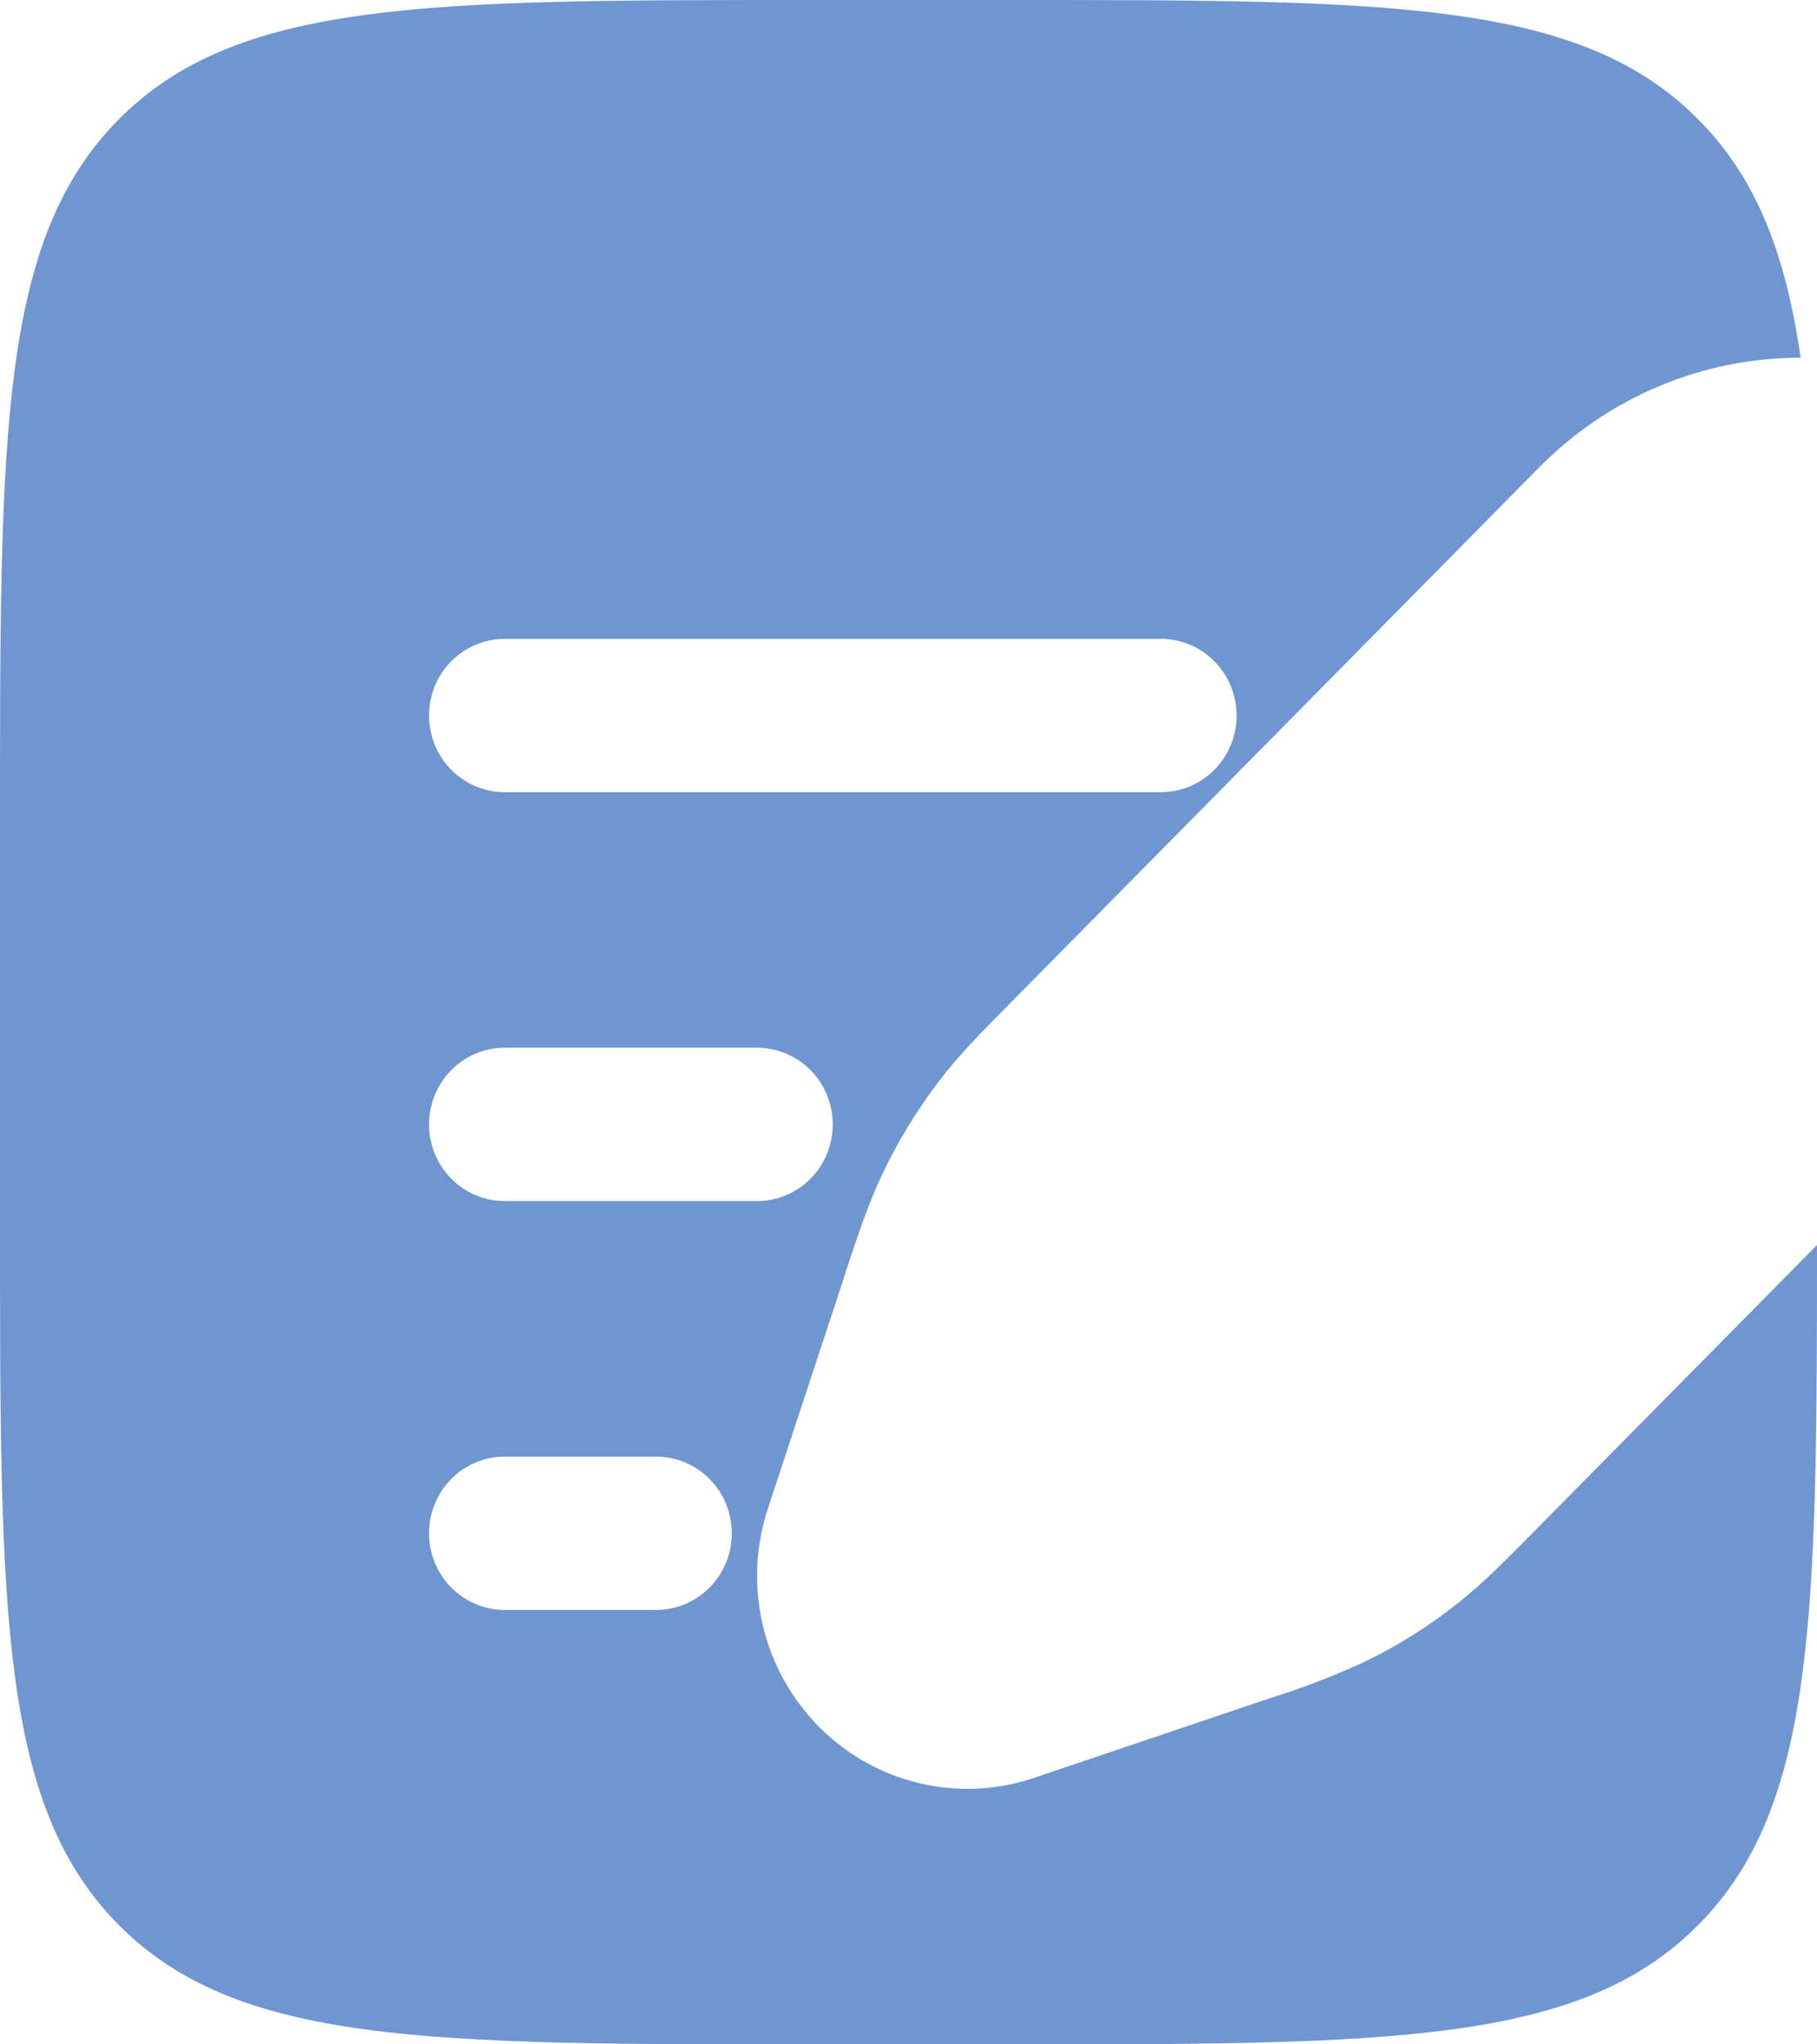 <svg width="16" height="18" viewBox="0 0 16 18" fill="none" xmlns="http://www.w3.org/2000/svg">
    <path fill-rule="evenodd" clip-rule="evenodd"
        d="M1.042 1.055C-1.05964e-07 2.109 0 3.806 0 7.2V10.8C0 14.194 -1.05964e-07 15.891 1.042 16.945C2.084 17.999 3.759 18 7.111 18H8.889C12.241 18 13.917 18 14.958 16.945C15.983 15.908 16 14.249 16 10.962L13.495 13.498C13.255 13.741 13.059 13.94 12.837 14.116C12.578 14.322 12.296 14.498 11.998 14.64C11.725 14.765 11.445 14.871 11.159 14.96L9.104 15.654C8.778 15.764 8.428 15.78 8.093 15.7C7.758 15.62 7.452 15.447 7.209 15.201C6.966 14.955 6.795 14.645 6.716 14.306C6.637 13.967 6.653 13.613 6.762 13.282L7.005 12.544L7.428 11.261L7.446 11.201C7.554 10.876 7.642 10.609 7.763 10.352C7.905 10.049 8.078 9.767 8.281 9.503C8.454 9.278 8.651 9.08 8.891 8.837L12.452 5.231L13.44 4.23L13.553 4.116C13.855 3.809 14.214 3.566 14.609 3.4C15.005 3.234 15.428 3.149 15.856 3.15C15.722 2.223 15.461 1.563 14.958 1.055C13.917 -1.07288e-07 12.241 0 8.889 0H7.111C3.759 0 2.083 -1.07288e-07 1.042 1.055ZM3.778 6.3C3.778 6.121 3.848 5.949 3.973 5.823C4.098 5.696 4.268 5.625 4.444 5.625H10.222C10.399 5.625 10.569 5.696 10.694 5.823C10.819 5.949 10.889 6.121 10.889 6.3C10.889 6.479 10.819 6.651 10.694 6.777C10.569 6.904 10.399 6.975 10.222 6.975H4.444C4.268 6.975 4.098 6.904 3.973 6.777C3.848 6.651 3.778 6.479 3.778 6.3ZM3.778 9.9C3.778 9.721 3.848 9.549 3.973 9.423C4.098 9.296 4.268 9.225 4.444 9.225H6.667C6.843 9.225 7.013 9.296 7.138 9.423C7.263 9.549 7.333 9.721 7.333 9.9C7.333 10.079 7.263 10.251 7.138 10.377C7.013 10.504 6.843 10.575 6.667 10.575H4.444C4.268 10.575 4.098 10.504 3.973 10.377C3.848 10.251 3.778 10.079 3.778 9.9ZM3.778 13.5C3.778 13.321 3.848 13.149 3.973 13.023C4.098 12.896 4.268 12.825 4.444 12.825H5.778C5.955 12.825 6.124 12.896 6.249 13.023C6.374 13.149 6.444 13.321 6.444 13.5C6.444 13.679 6.374 13.851 6.249 13.977C6.124 14.104 5.955 14.175 5.778 14.175H4.444C4.268 14.175 4.098 14.104 3.973 13.977C3.848 13.851 3.778 13.679 3.778 13.5Z"
        fill="#6F96D1" />
</svg>